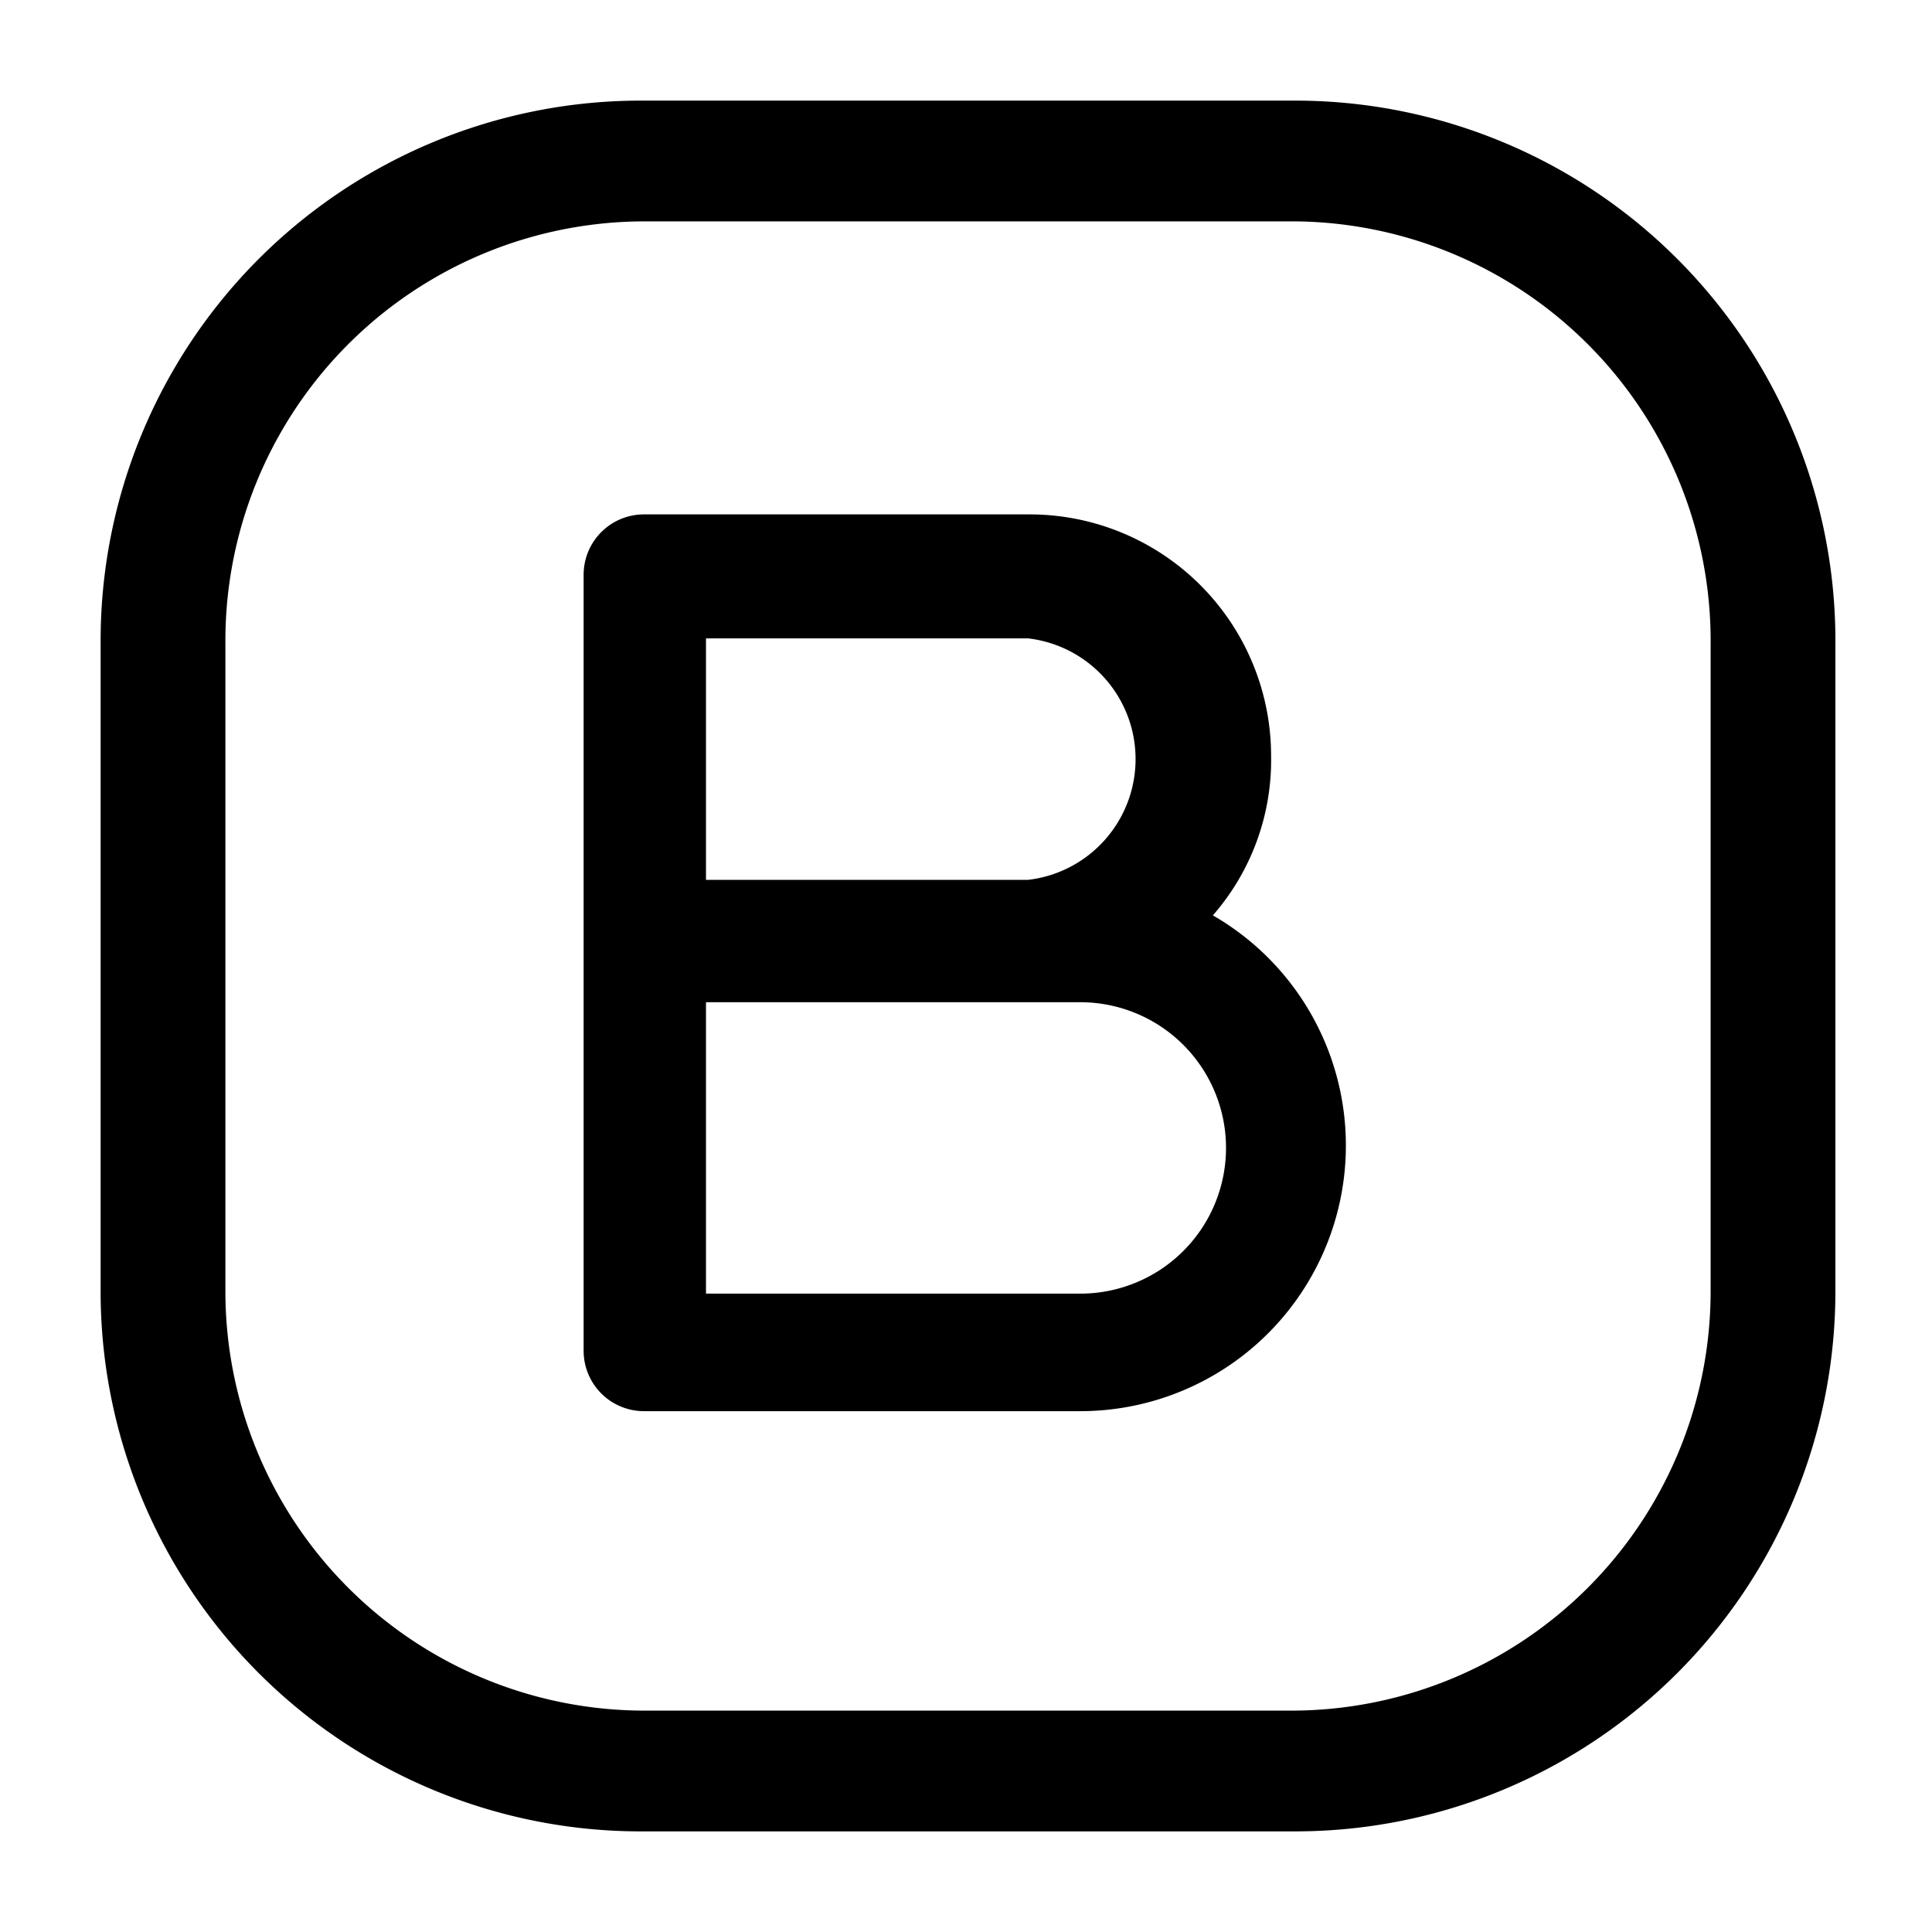 <svg xmlns="http://www.w3.org/2000/svg" viewBox="0 0 24 24"><g id="text"><path fill="currentColor" id="text-bold" d="M15.05,11.39a2.93,2.93,0,0,0,.74-2,3,3,0,0,0-3-3H8a.75.75,0,0,0-.75.75v9.64a.75.75,0,0,0,.75.75h5.4a3.3,3.3,0,0,0,1.63-6.18ZM8.77,7.93h4a1.51,1.51,0,0,1,0,3h-4Zm4.65,8.14H8.77V12.45h4.65a1.81,1.81,0,0,1,0,3.62ZM16.05,1.25H8A6.71,6.71,0,0,0,1.25,8v8.1A6.71,6.71,0,0,0,8,22.75h8.1a6.71,6.71,0,0,0,6.7-6.7V8A6.71,6.71,0,0,0,16.05,1.25Zm5.2,14.8a5.21,5.21,0,0,1-5.2,5.2H8a5.21,5.21,0,0,1-5.2-5.2V8A5.21,5.21,0,0,1,8,2.75h8.1A5.21,5.21,0,0,1,21.25,8Z"/></g></svg>